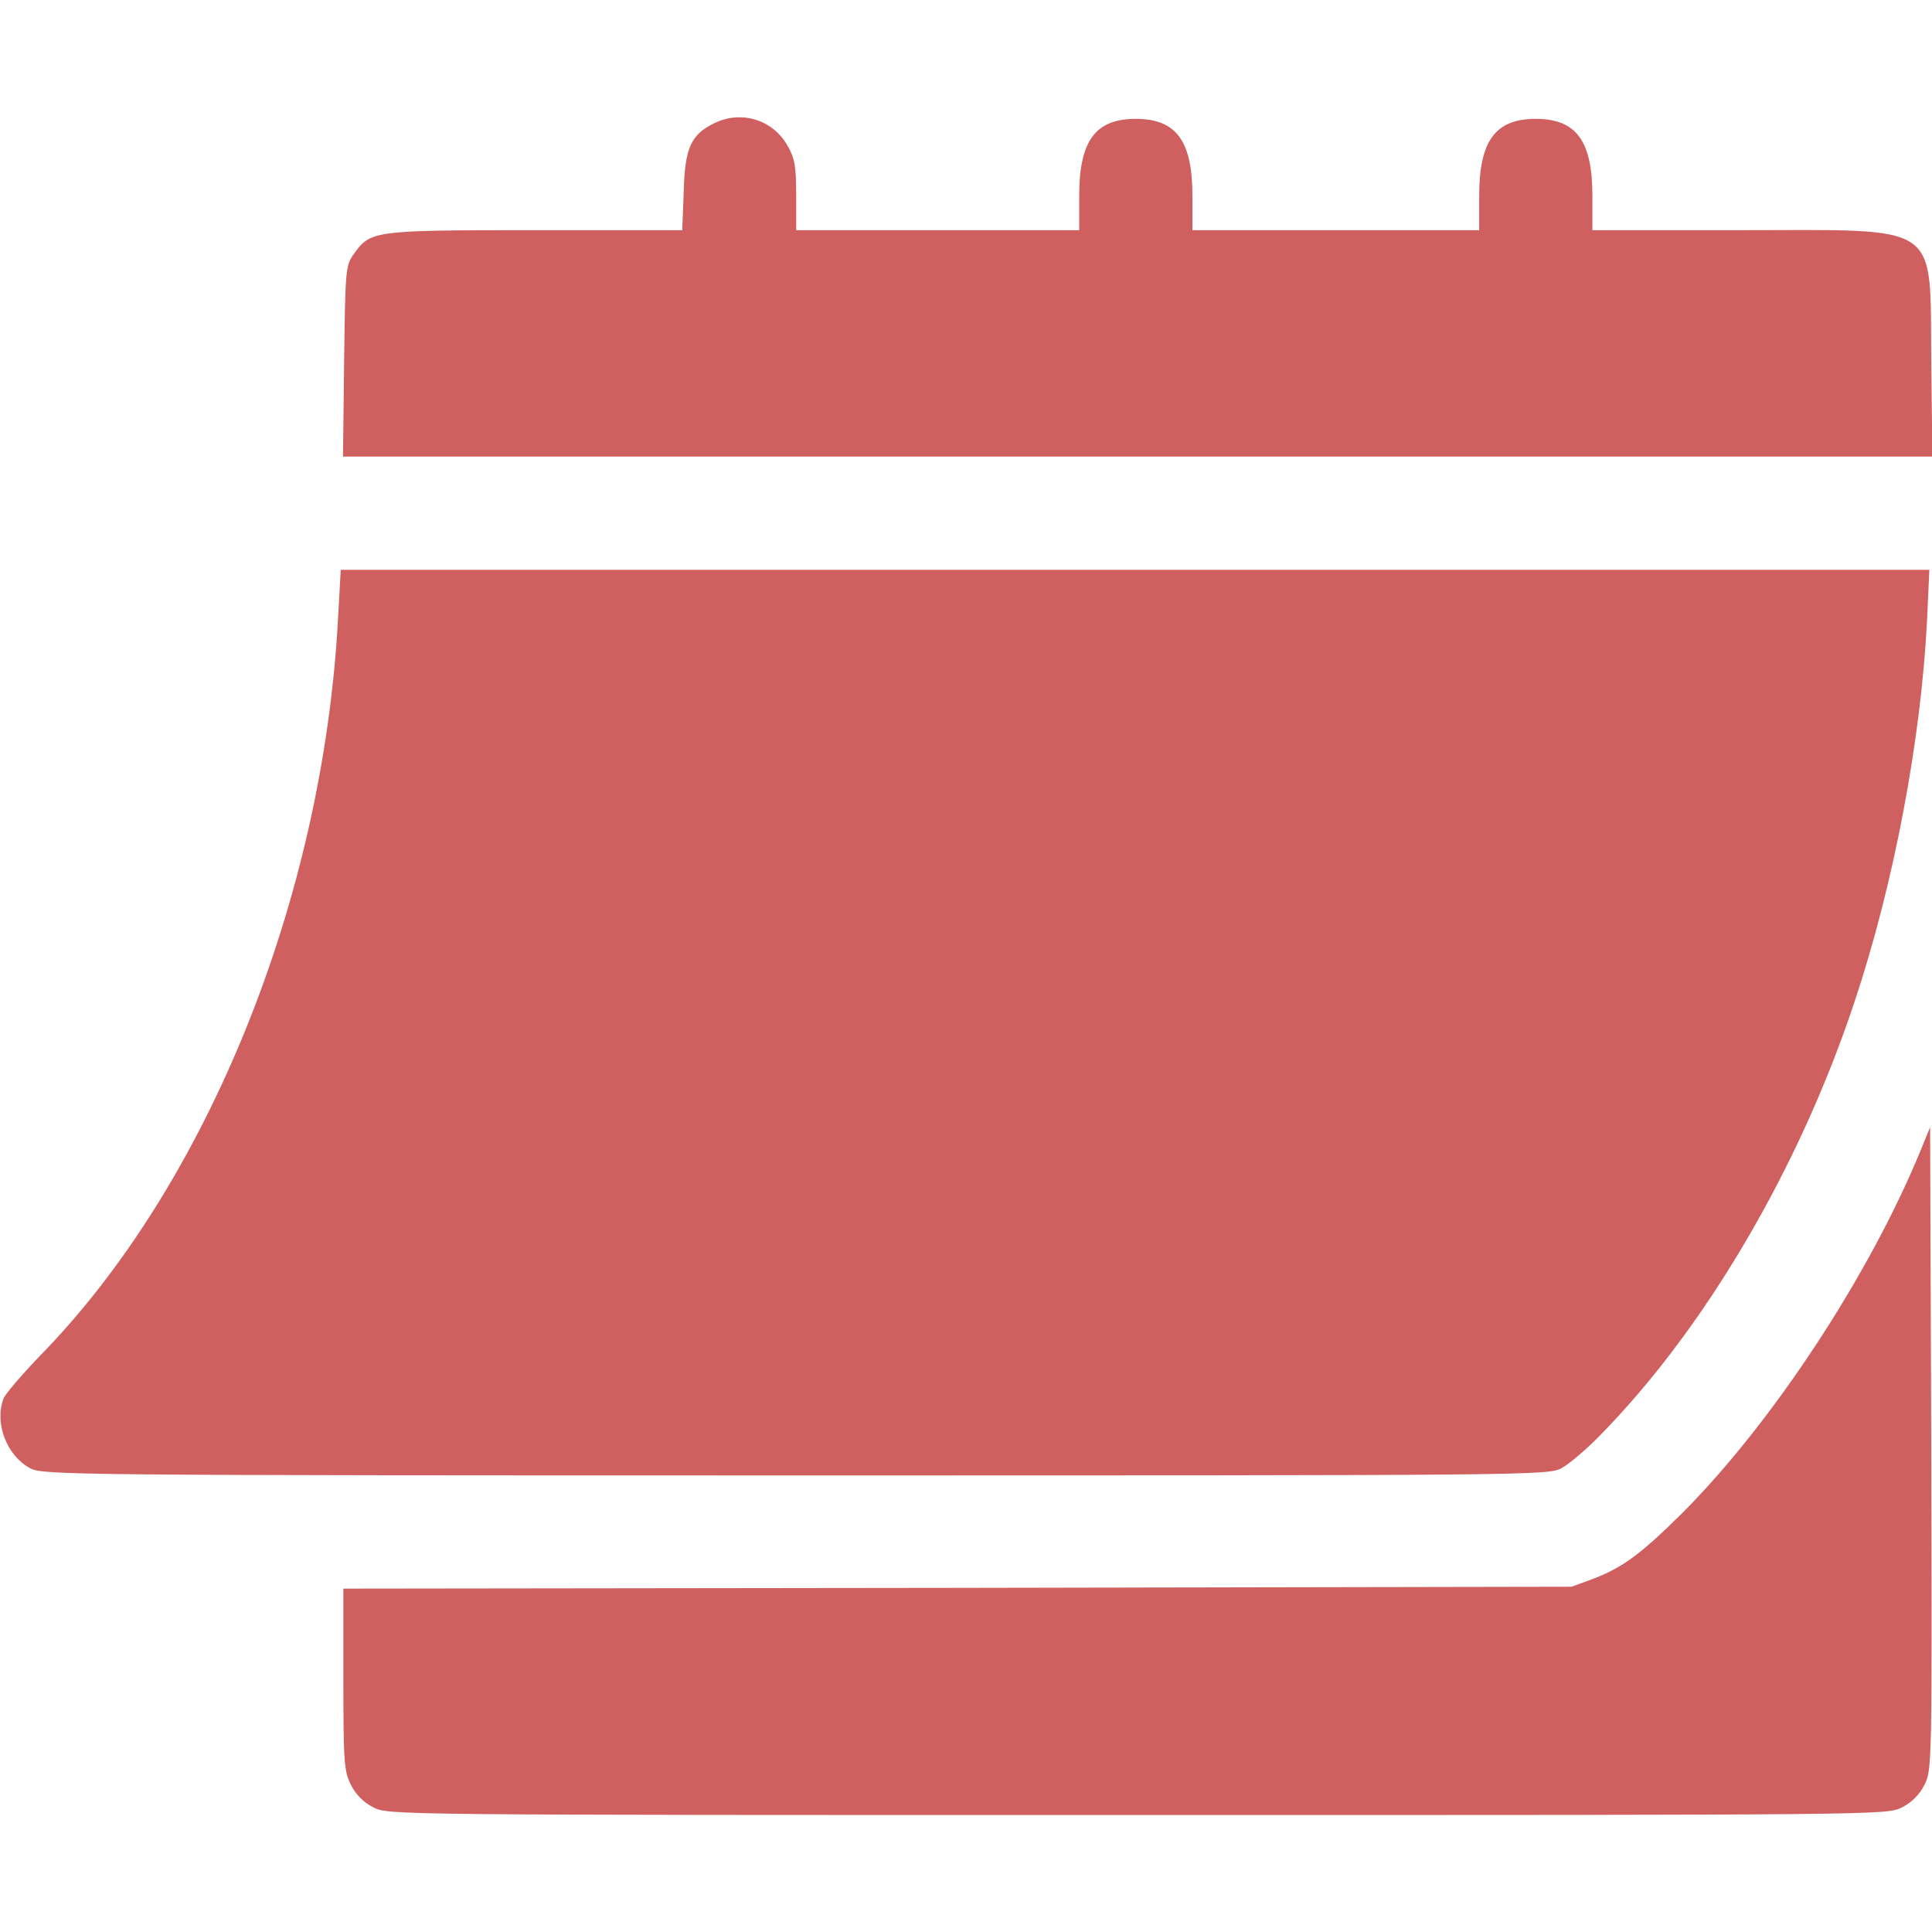 <?xml version="1.0" standalone="no"?>
<!DOCTYPE svg PUBLIC "-//W3C//DTD SVG 20010904//EN"
 "http://www.w3.org/TR/2001/REC-SVG-20010904/DTD/svg10.dtd">
<svg version="1.0" xmlns="http://www.w3.org/2000/svg"
 width="512pt" height="512pt" viewBox="0 0 512 512"
 preserveAspectRatio="xMidYMid meet">

<g transform="translate(0,512) scale(0.1,-0.1)"
fill="#d05f5f" stroke="none">
<path d="M1892 4793 c-61 -30 -77 -65 -80 -180 l-4 -103 -390 0 c-431 0 -436
-1 -481 -64 -21 -30 -22 -41 -25 -283 l-3 -253 2106 0 2106 0 -3 253 c-4 373
33 347 -507 347 l-391 0 0 91 c0 146 -43 204 -150 204 -107 0 -150 -58 -150
-204 l0 -91 -380 0 -380 0 0 91 c0 146 -43 204 -150 204 -107 0 -150 -58 -150
-204 l0 -91 -375 0 -375 0 0 93 c0 77 -4 98 -23 131 -39 69 -123 95 -195 59z"/>
<path d="M896 3484 c-39 -744 -346 -1504 -791 -1958 -47 -49 -91 -100 -96
-113 -24 -65 9 -151 71 -184 33 -18 106 -19 2028 -19 1947 0 1994 0 2030 19
20 11 69 52 108 93 276 283 523 705 668 1141 105 314 177 696 193 1015 l6 132
-2105 0 -2105 0 -7 -126z"/>
<path d="M5091 2074 c-136 -332 -392 -722 -632 -963 -109 -108 -158 -145 -237
-175 l-57 -21 -1628 -3 -1627 -2 0 -241 c0 -221 2 -243 20 -279 13 -26 34 -47
60 -60 39 -20 55 -20 2025 -20 1970 0 1986 0 2025 20 26 13 47 34 60 60 20 39
20 54 18 891 l-3 852 -24 -59z"/>
</g>
</svg>
